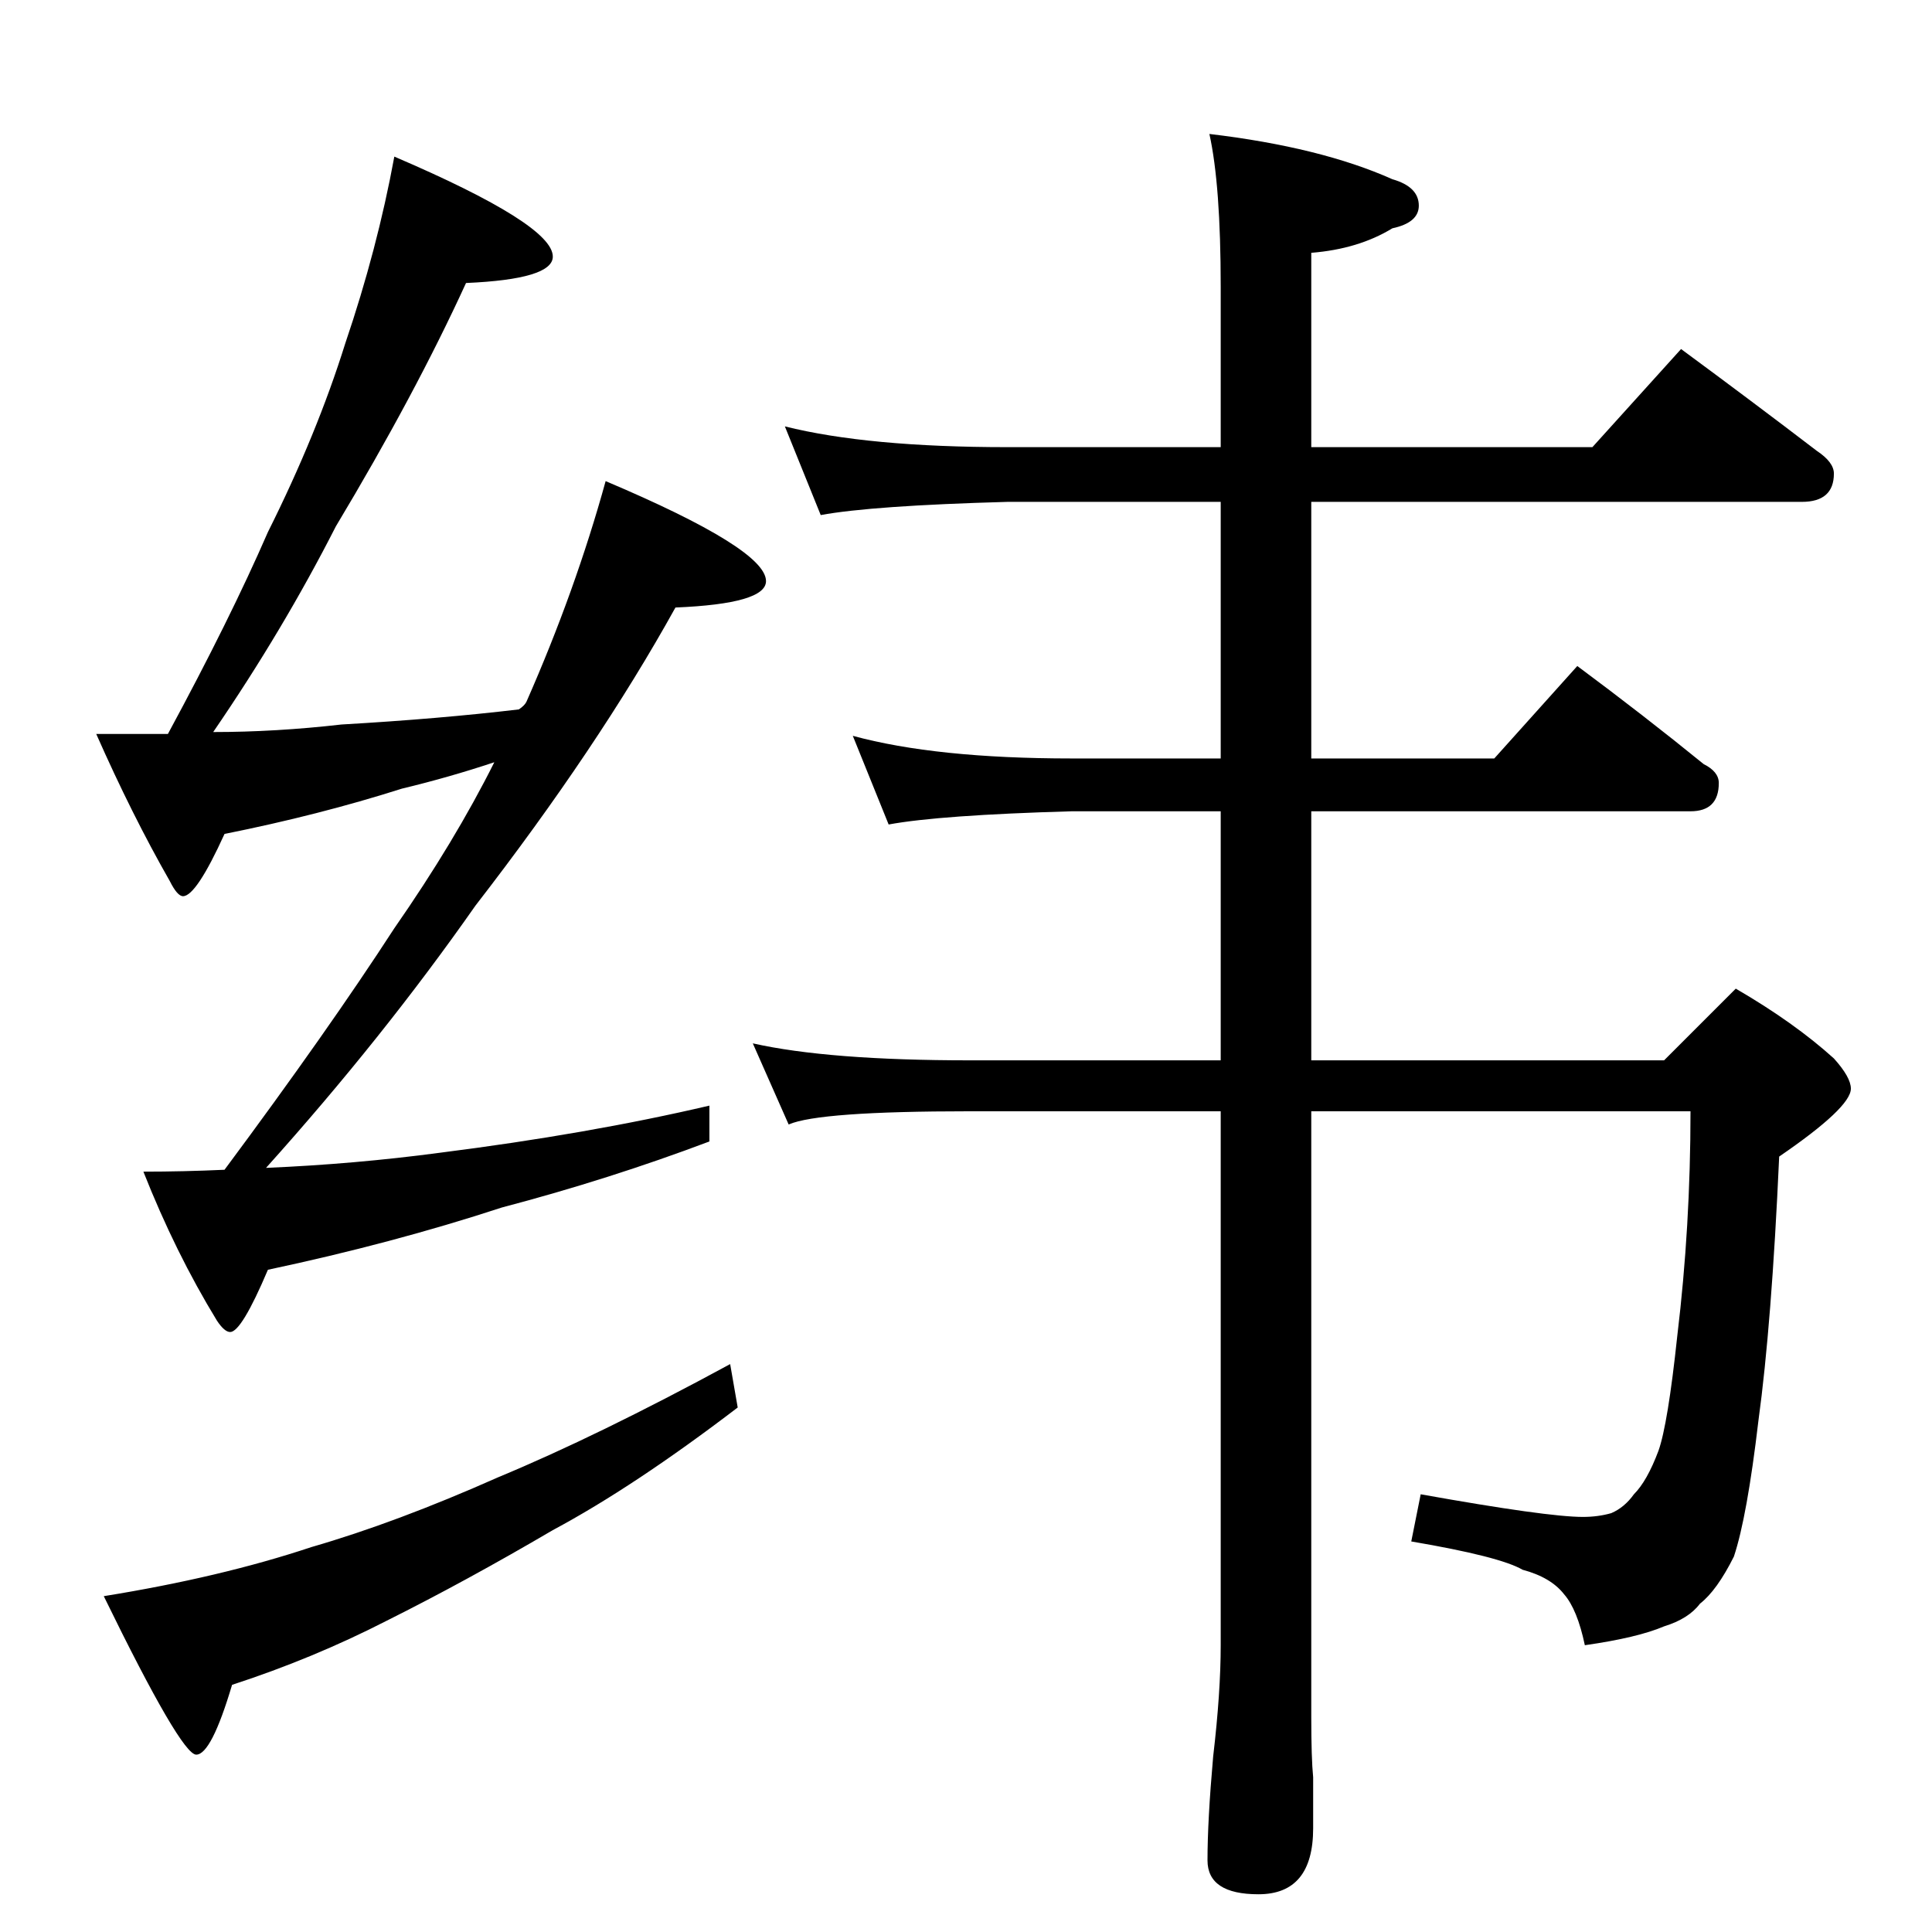 <?xml version="1.0" standalone="no"?>
<!DOCTYPE svg PUBLIC "-//W3C//DTD SVG 1.1//EN" "http://www.w3.org/Graphics/SVG/1.1/DTD/svg11.dtd" >
<svg xmlns="http://www.w3.org/2000/svg" xmlns:xlink="http://www.w3.org/1999/xlink" version="1.1" viewBox="0 -204 1024 1024">
  <g transform="matrix(1 0 0 -1 0 820)">
   <path fill="currentColor"
d="M209 941q84 -36 84 -53q0 -12 -46 -14q-27 -59 -69 -129q-28 -55 -65 -109q33 0 68 4q52 3 94 8q3 2 4 4q26 59 42 117q85 -36 85 -53q0 -12 -48 -14q-41 -74 -106 -158q-49 -70 -111 -139q47 2 92 8q79 10 143 25v-19q-53 -20 -110 -35q-58 -19 -124 -33
q-14 -33 -20 -33q-3 0 -7 6q-22 36 -39 79q21 0 43 1q55 74 90 128q32 46 53 88q-24 -8 -49 -14q-44 -14 -94 -24q-15 -33 -22 -33q-3 0 -7 8q-20 35 -39 78h38q33 61 53 107q26 52 41 100q17 50 26 99zM387 301l4 -23q-55 -42 -98 -65q-46 -27 -88 -48q-39 -20 -82 -34
q-11 -37 -19 -37t-49 84q62 10 110 26q45 13 99 37q53 22 123 60zM416 798q44 -11 118 -11h113v85q0 54 -6 81q59 -7 97 -24q14 -4 14 -14q0 -9 -14 -12q-18 -11 -43 -13v-103h149l47 52q38 -28 72 -54q9 -6 9 -12q0 -15 -17 -15h-260v-136h97l44 49q35 -26 67 -52
q8 -4 8 -10q0 -15 -15 -15h-201v-132h187l38 38q31 -18 52 -37q9 -10 9 -16q0 -10 -38 -36q-4 -89 -11 -140q-6 -51 -13 -72q-9 -18 -18 -25q-6 -8 -19 -12q-14 -6 -42 -10q-4 19 -11 27q-7 9 -22 13q-12 7 -59 15l5 25q67 -12 86 -12q8 0 15 2q7 3 12 10q7 7 13 23
q5 14 10 61q7 58 7 119h-201v-321q0 -22 1 -32v-27q0 -35 -29 -35q-27 0 -27 18q0 21 3 55q4 34 4 59v283h-133q-80 0 -96 -7l-19 43q40 -9 115 -9h133v132h-79q-70 -2 -97 -7l-19 47q44 -12 116 -12h79v136h-113q-72 -2 -99 -7z" />
  </g>

</svg>
